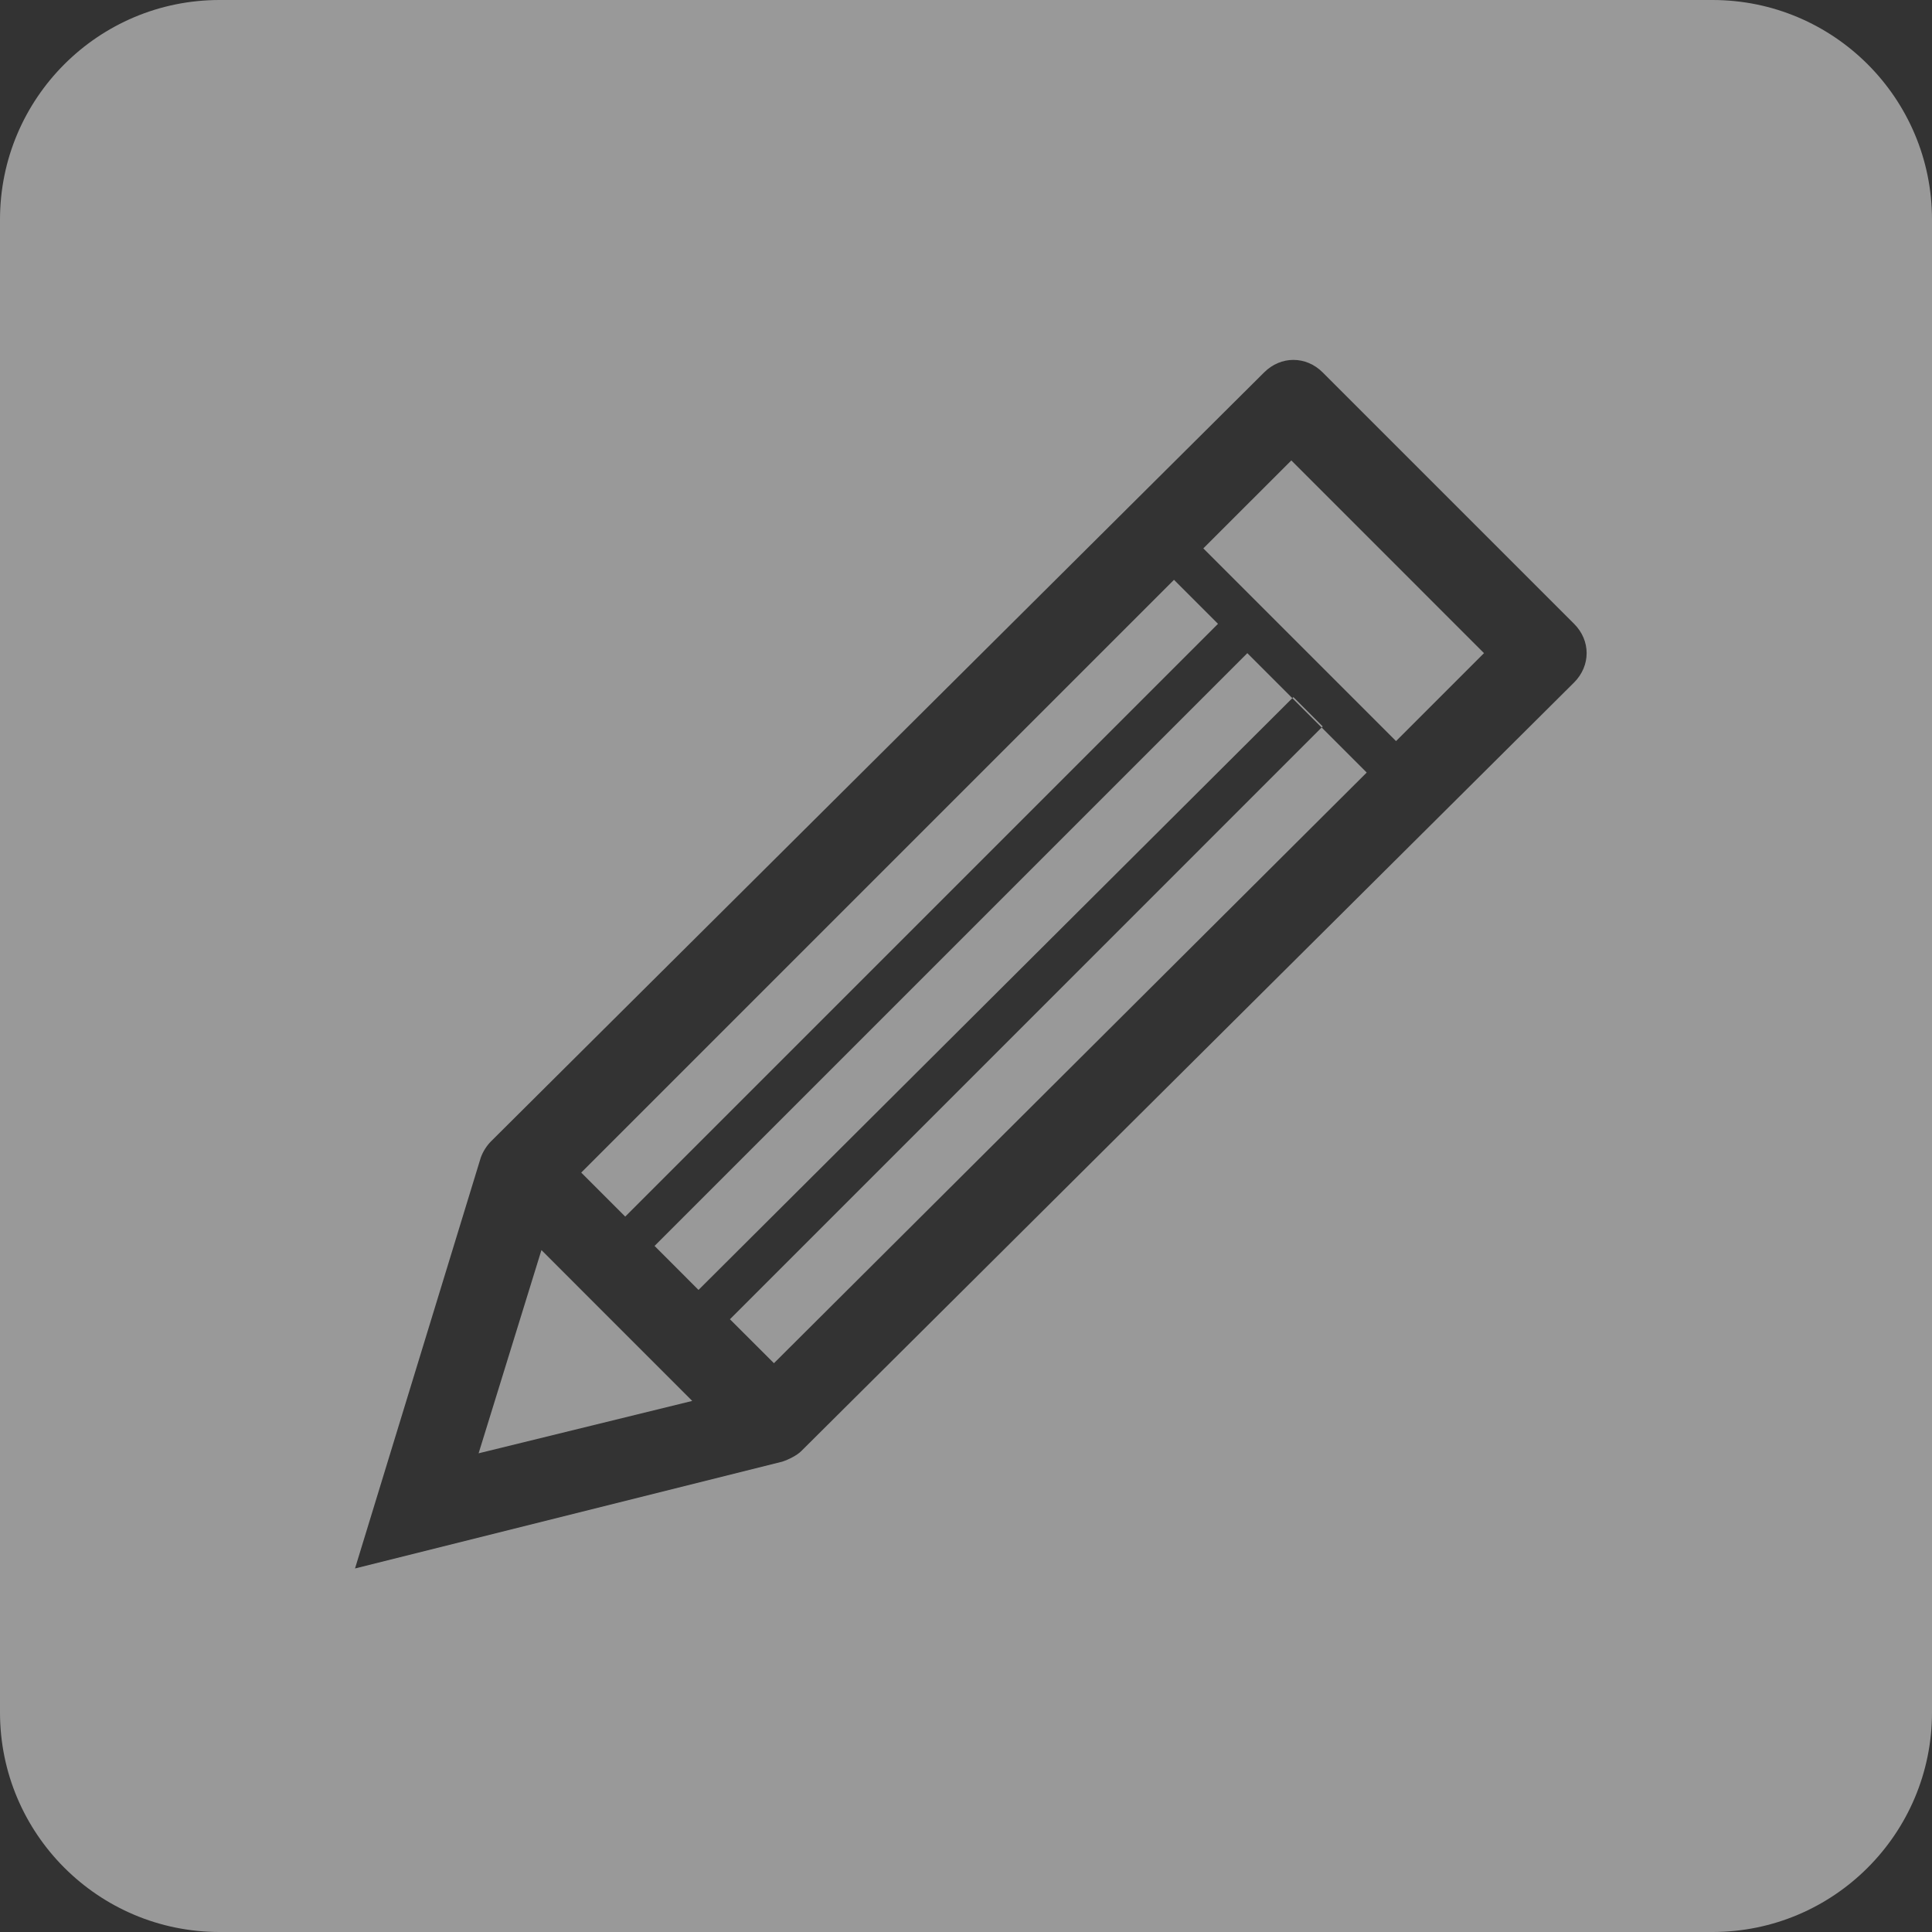 <?xml version="1.0" encoding="UTF-8"?>
<svg width="44px" height="44px" viewBox="0 0 44 44" version="1.1" xmlns="http://www.w3.org/2000/svg" xmlns:xlink="http://www.w3.org/1999/xlink">
    <rect x="0" y="0" width="44" height="44" fill="#333333" stroke="none"/>
    <!-- Generator: Sketch 46.2 (44496) - http://www.bohemiancoding.com/sketch -->
    <title>pen-paper-3</title>
    <desc>Created with Sketch.</desc>
    <defs></defs>
    <g id="Page-1" stroke="none" stroke-width="1" fill="none" fill-rule="evenodd" opacity="0.5">
        <g id="Sketch-Copy" transform="translate(-40, -40)" fill="#FFFFFF">
            <path d="M45,40 L79,40 C81.761,40 84,42.239 84,45 L84,79 C84,81.761 81.761,84 79,84 L45,84 C42.239,84 40,81.761 40,79 L40,45 L40,45 C40,42.239 42.239,40 45,40 L45,40 Z M75.849,55.543 C76.23,55.161 76.23,54.588 75.849,54.207 L70.124,48.482 C69.743,48.101 69.17,48.101 68.789,48.482 L51.186,65.99 C51.09,66.085 50.995,66.228 50.947,66.371 L48.085,75.721 L57.817,73.288 C57.96,73.241 58.151,73.145 58.246,73.05 L75.849,55.543 Z M69.409,50.486 L73.797,54.875 L71.794,56.878 L67.405,52.489 L69.409,50.486 Z M66.737,53.205 L67.739,54.207 L54.239,67.707 L53.237,66.705 L66.737,53.205 Z M50.9,73.098 L52.331,68.47 L55.765,71.905 L50.9,73.098 Z M57.626,71.046 L56.624,70.045 L70.124,56.544 L69.456,55.876 L55.908,69.377 L54.907,68.375 L68.407,54.875 L71.126,57.594 L57.626,71.046 Z" id="pen-paper"></path>
        </g>
    </g>
</svg>